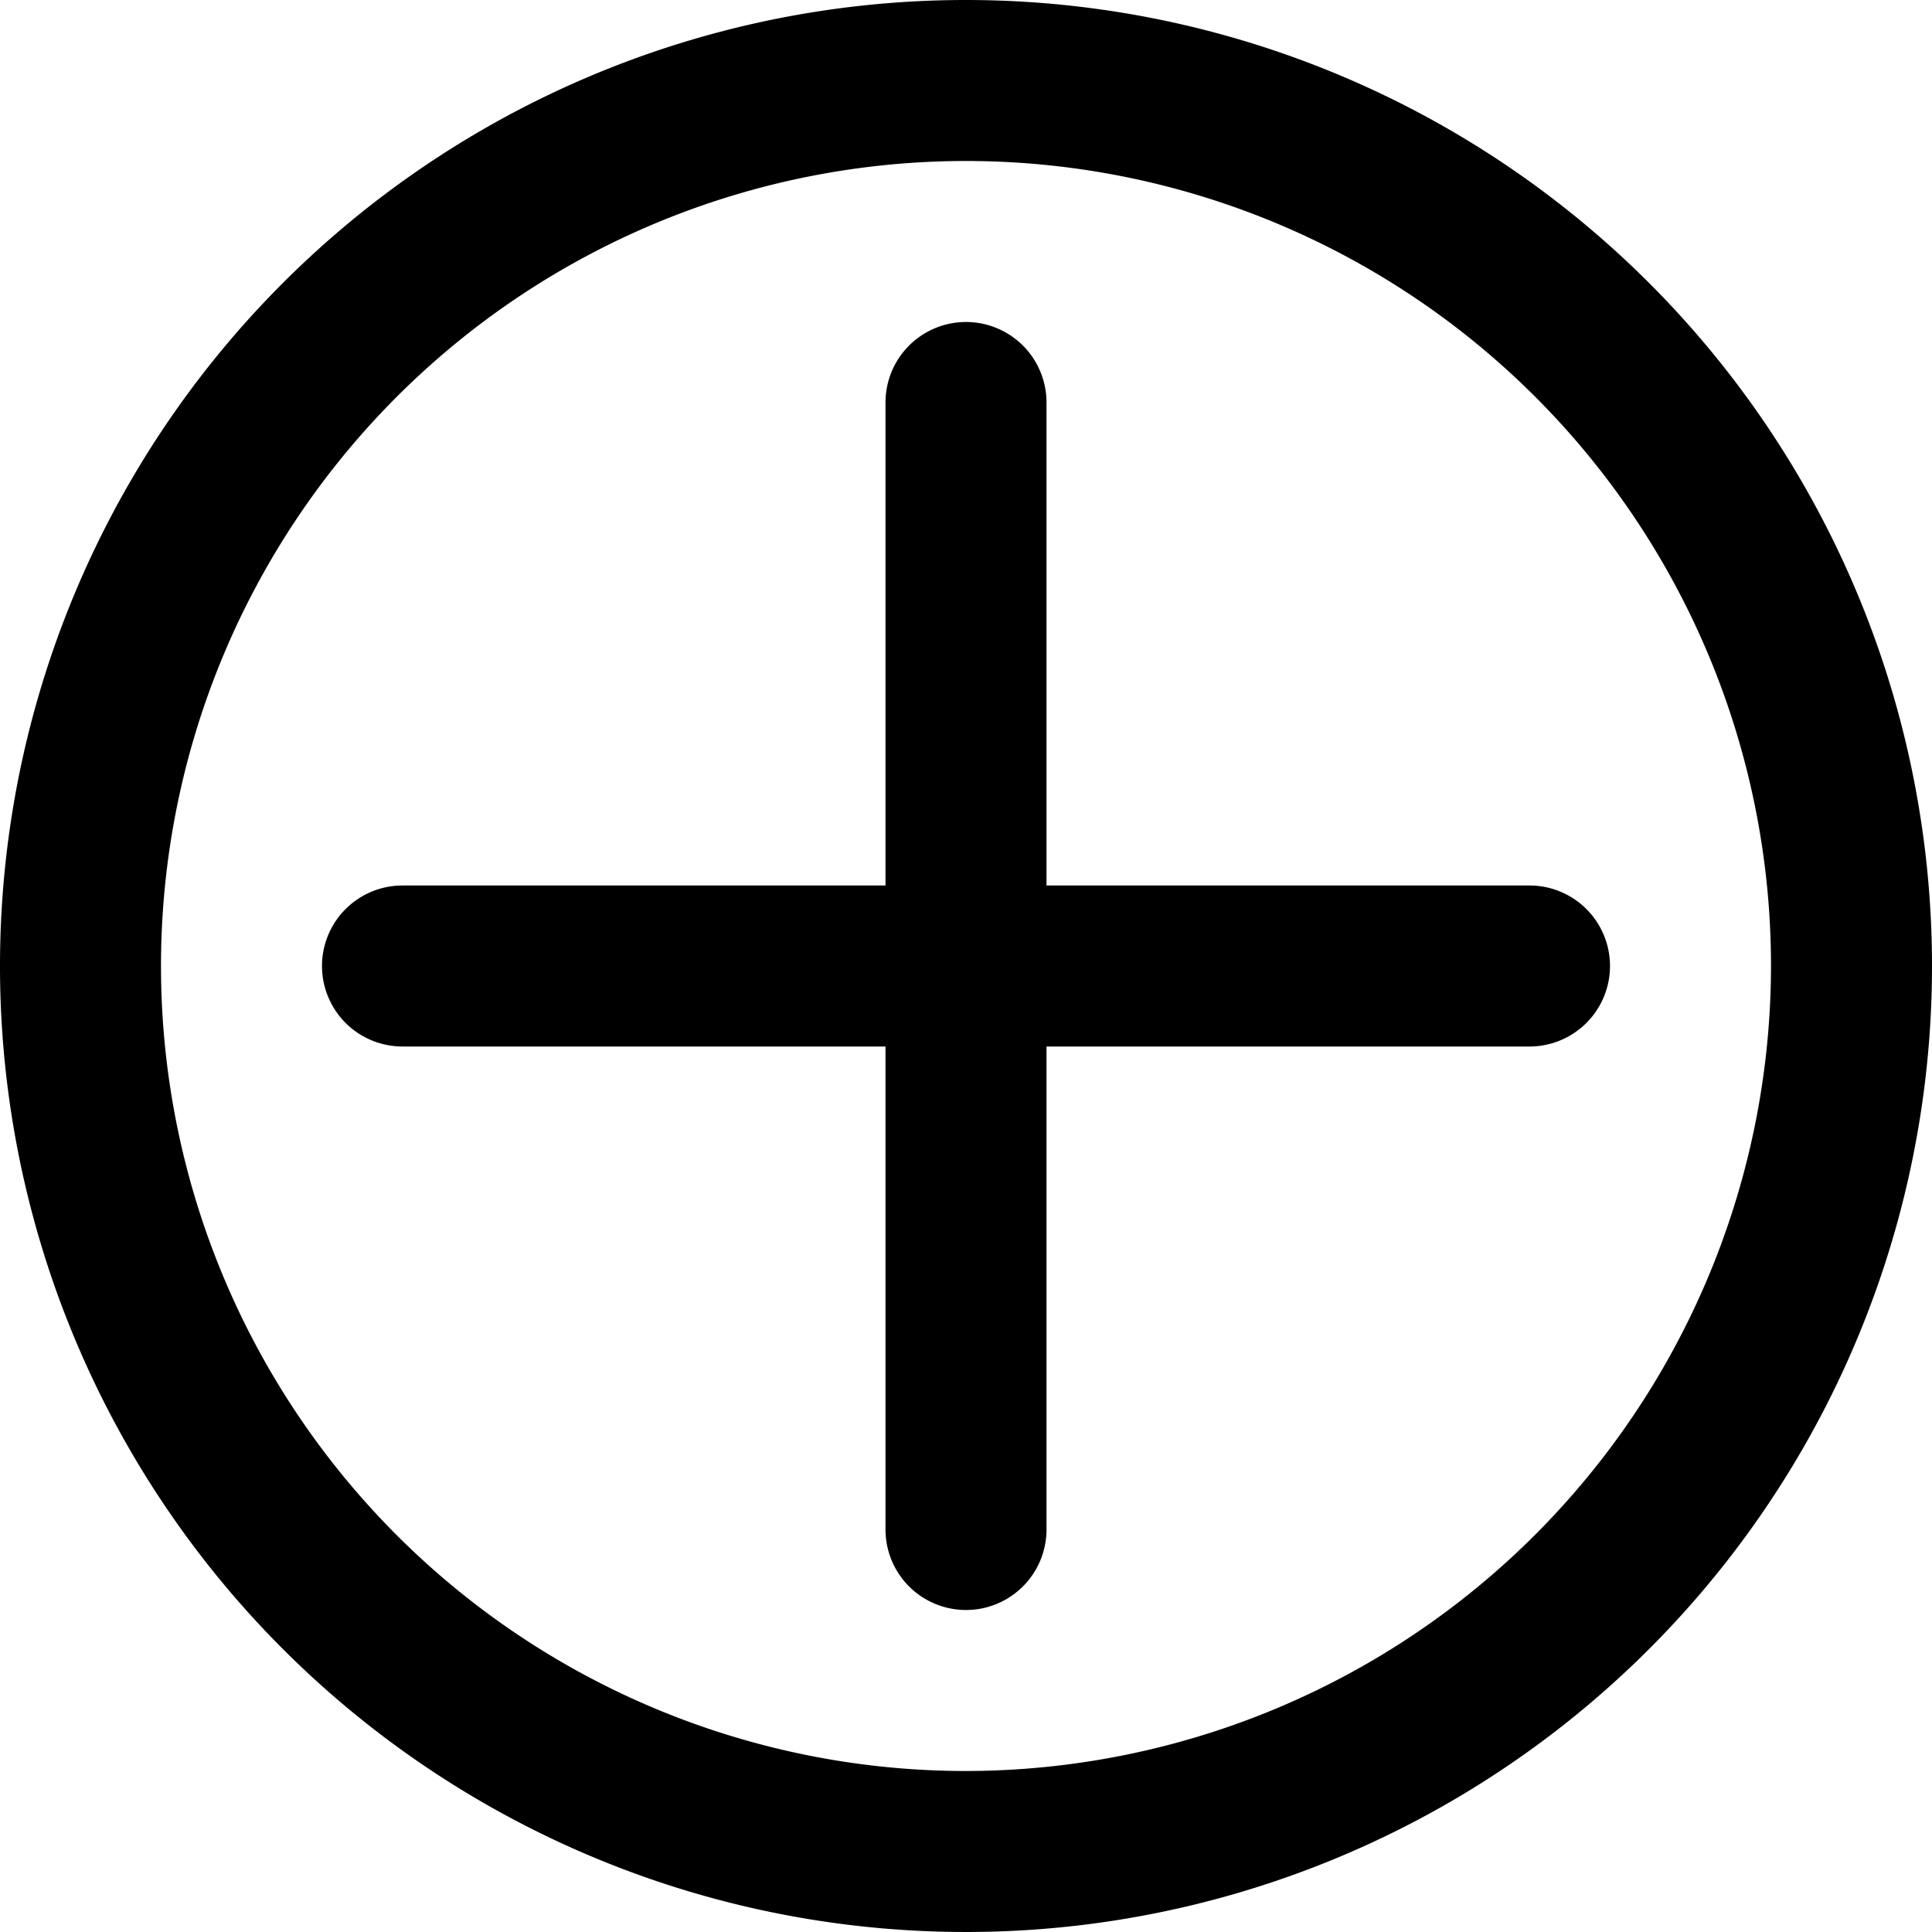 <svg xmlns="http://www.w3.org/2000/svg" width="48" height="48" viewBox="0 0 48 48">
  <g>
    <path d="M38,22H26V10a2,2,0,0,0-4,0V22H10a2,2,0,0,0,0,4H22V38a2,2,0,0,0,4,0V26H38a2,2,0,0,0,0-4Z"/>
    <path d="M24,0A24,24,0,1,0,48,24,24,24,0,0,0,24,0Zm0,44A20,20,0,1,1,44,24,20.023,20.023,0,0,1,24,44Z"/>
  </g>
</svg>
